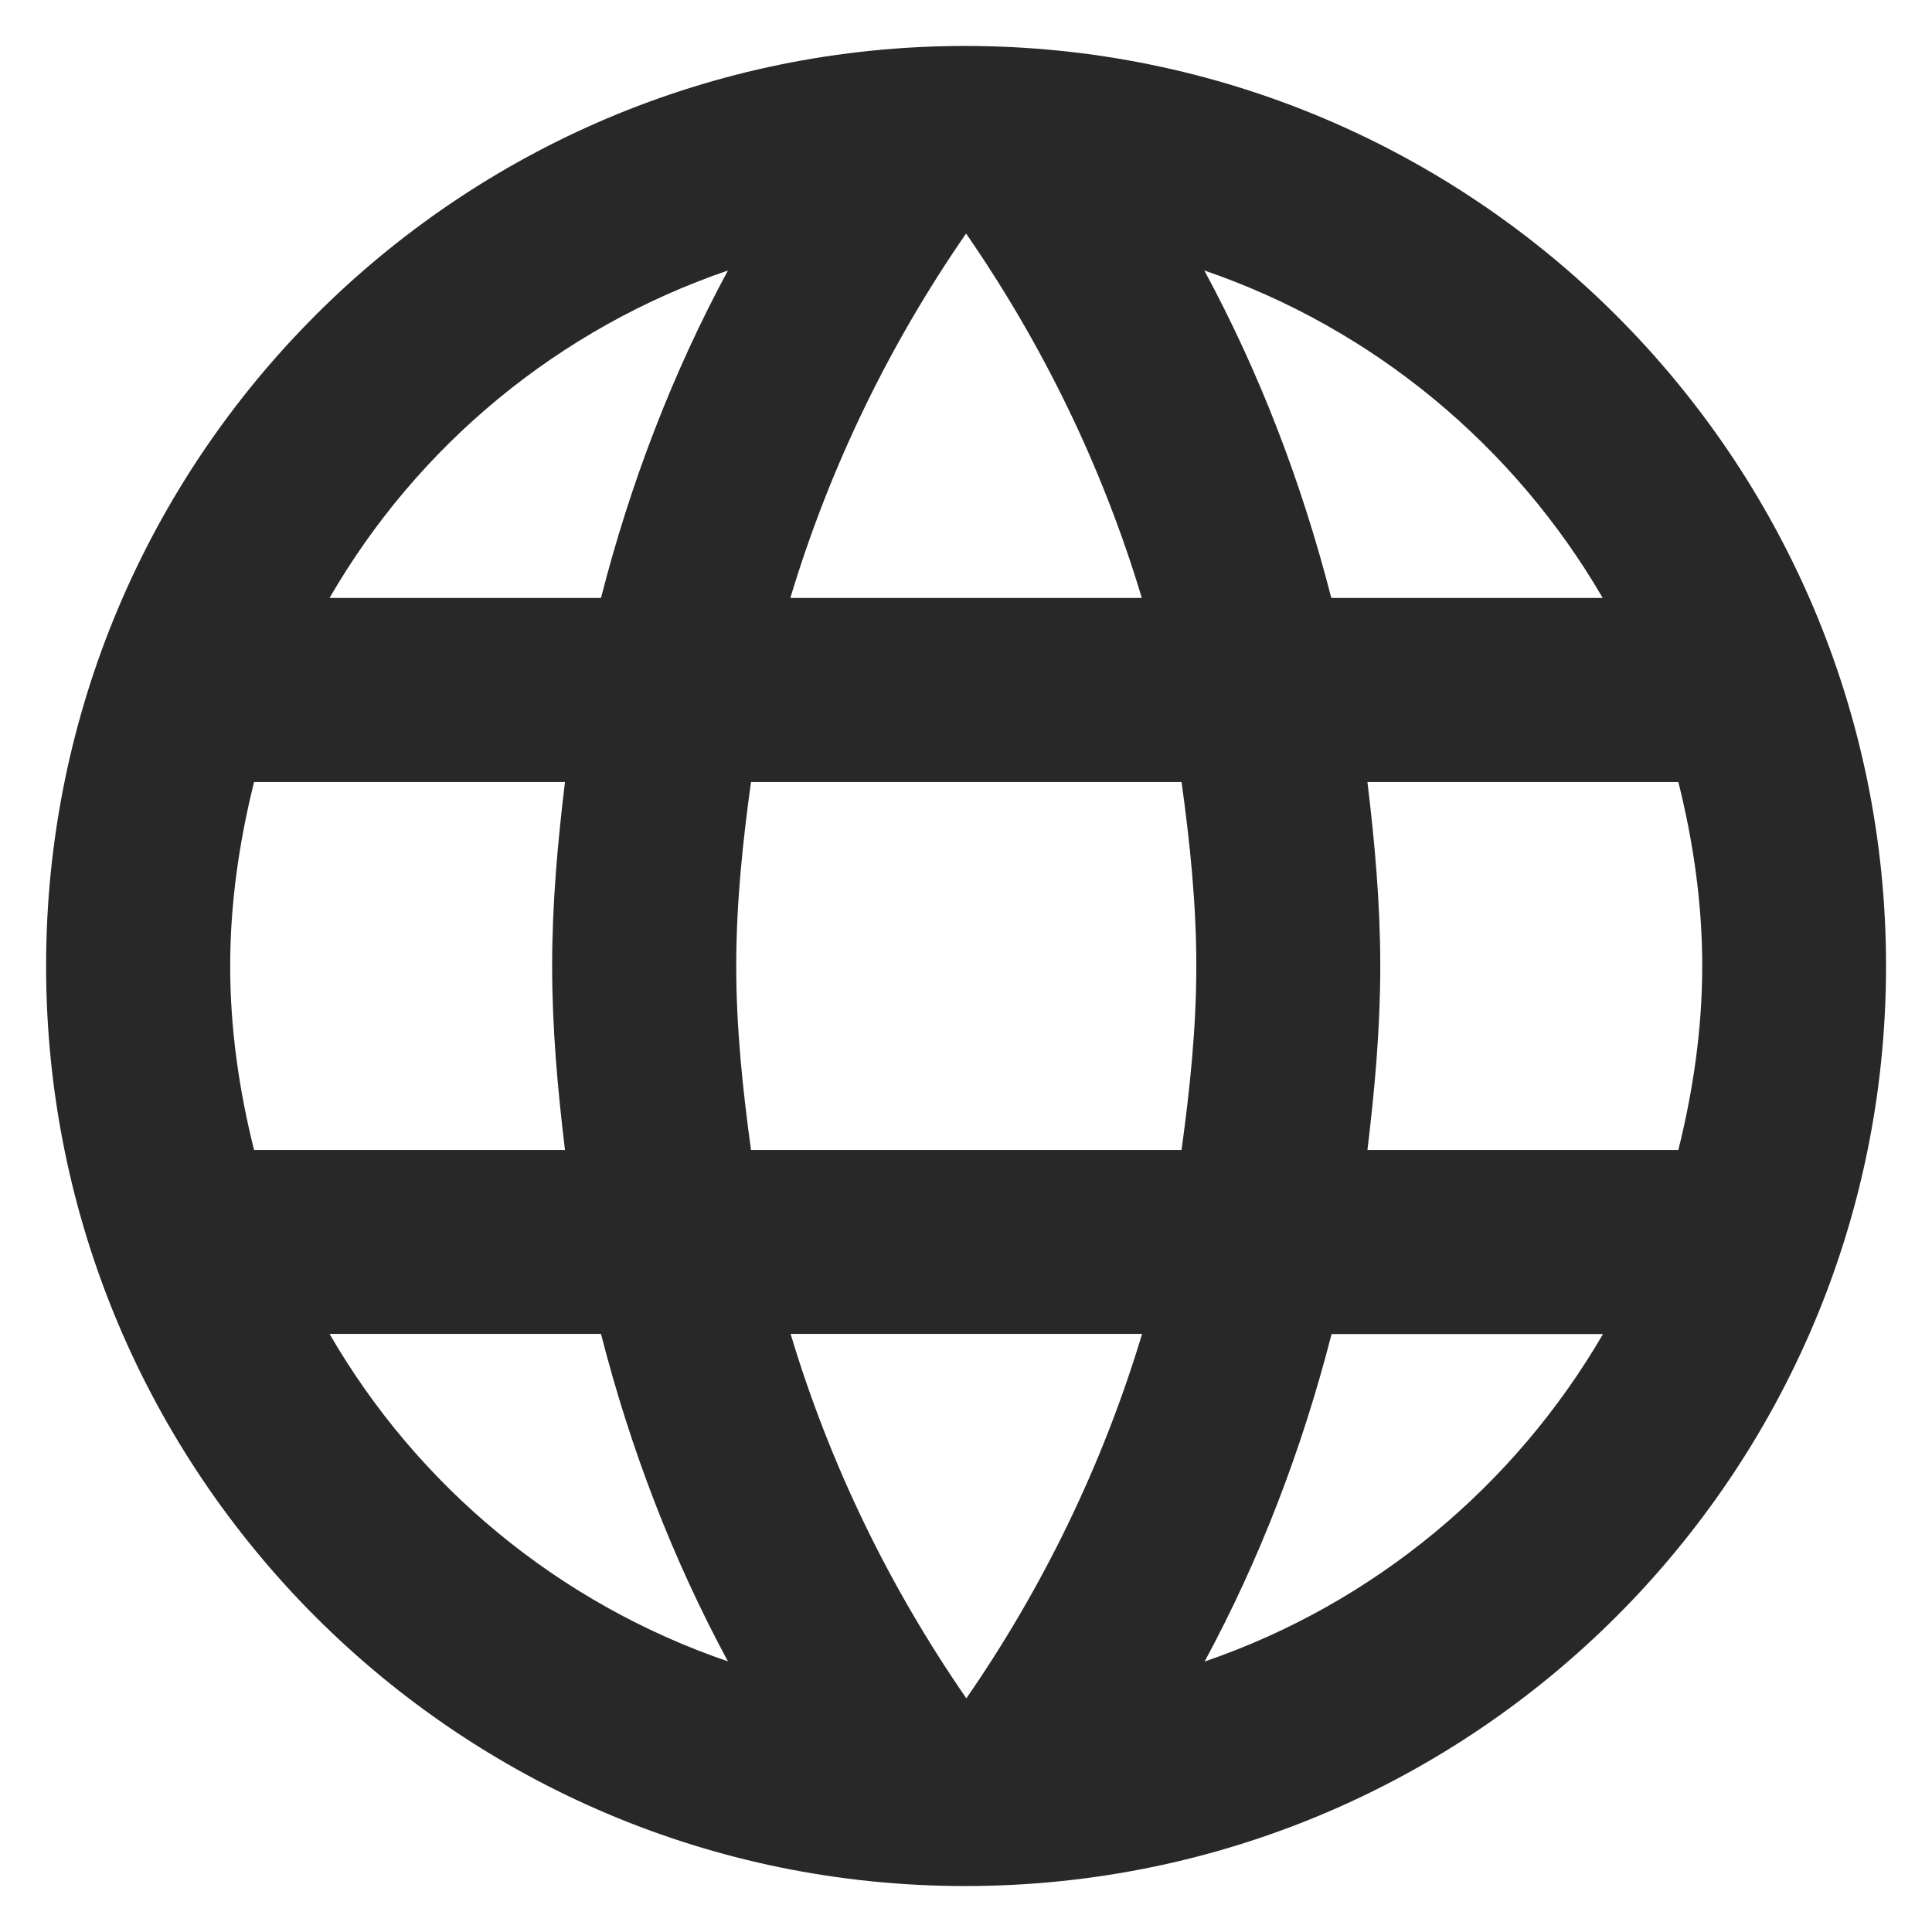 <svg fill="none" height="14" viewBox="0 0 14 14" width="14" xmlns="http://www.w3.org/2000/svg"><path d="m6.994.333c-3.68 0-6.66 2.987-6.66 6.667 0 3.68 2.98 6.667 6.66 6.667 3.687 0 6.673-2.987 6.673-6.667 0-3.68-2.987-6.667-6.673-6.667zm4.62 4h-1.967c-.213-.833-.52-1.633-.92-2.373 1.227.42 2.247 1.273 2.887 2.373zm-4.613-2.64c.553.8.987 1.687 1.273 2.64h-2.547c.287-.953.72-1.84 1.273-2.64zm-5.16 6.64c-.107-.427-.173-.873-.173-1.333s.067-.907.173-1.333h2.253c-.053.44-.093.88-.093 1.333s.04.893.093 1.333zm.547 1.333h1.967c.213.833.52 1.633.92 2.373-1.227-.42-2.247-1.267-2.887-2.373zm1.967-5.333h-1.967c.64-1.107 1.66-1.953 2.887-2.373-.4.74-.707 1.54-.92 2.373zm2.647 7.973c-.553-.8-.987-1.687-1.273-2.64h2.547c-.287.953-.72 1.84-1.273 2.64zm1.56-3.973h-3.12c-.06-.44-.107-.88-.107-1.333s.047-.9.107-1.333h3.12c.06.433.107.88.107 1.333s-.047.893-.107 1.333zm.167 3.707c.4-.74.707-1.54.92-2.373h1.967c-.64 1.1-1.66 1.953-2.887 2.373zm1.18-3.707c.053-.44.093-.88.093-1.333s-.04-.893-.093-1.333h2.253c.107.427.173.873.173 1.333s-.067.907-.173 1.333z" fill="#282828"/></svg>